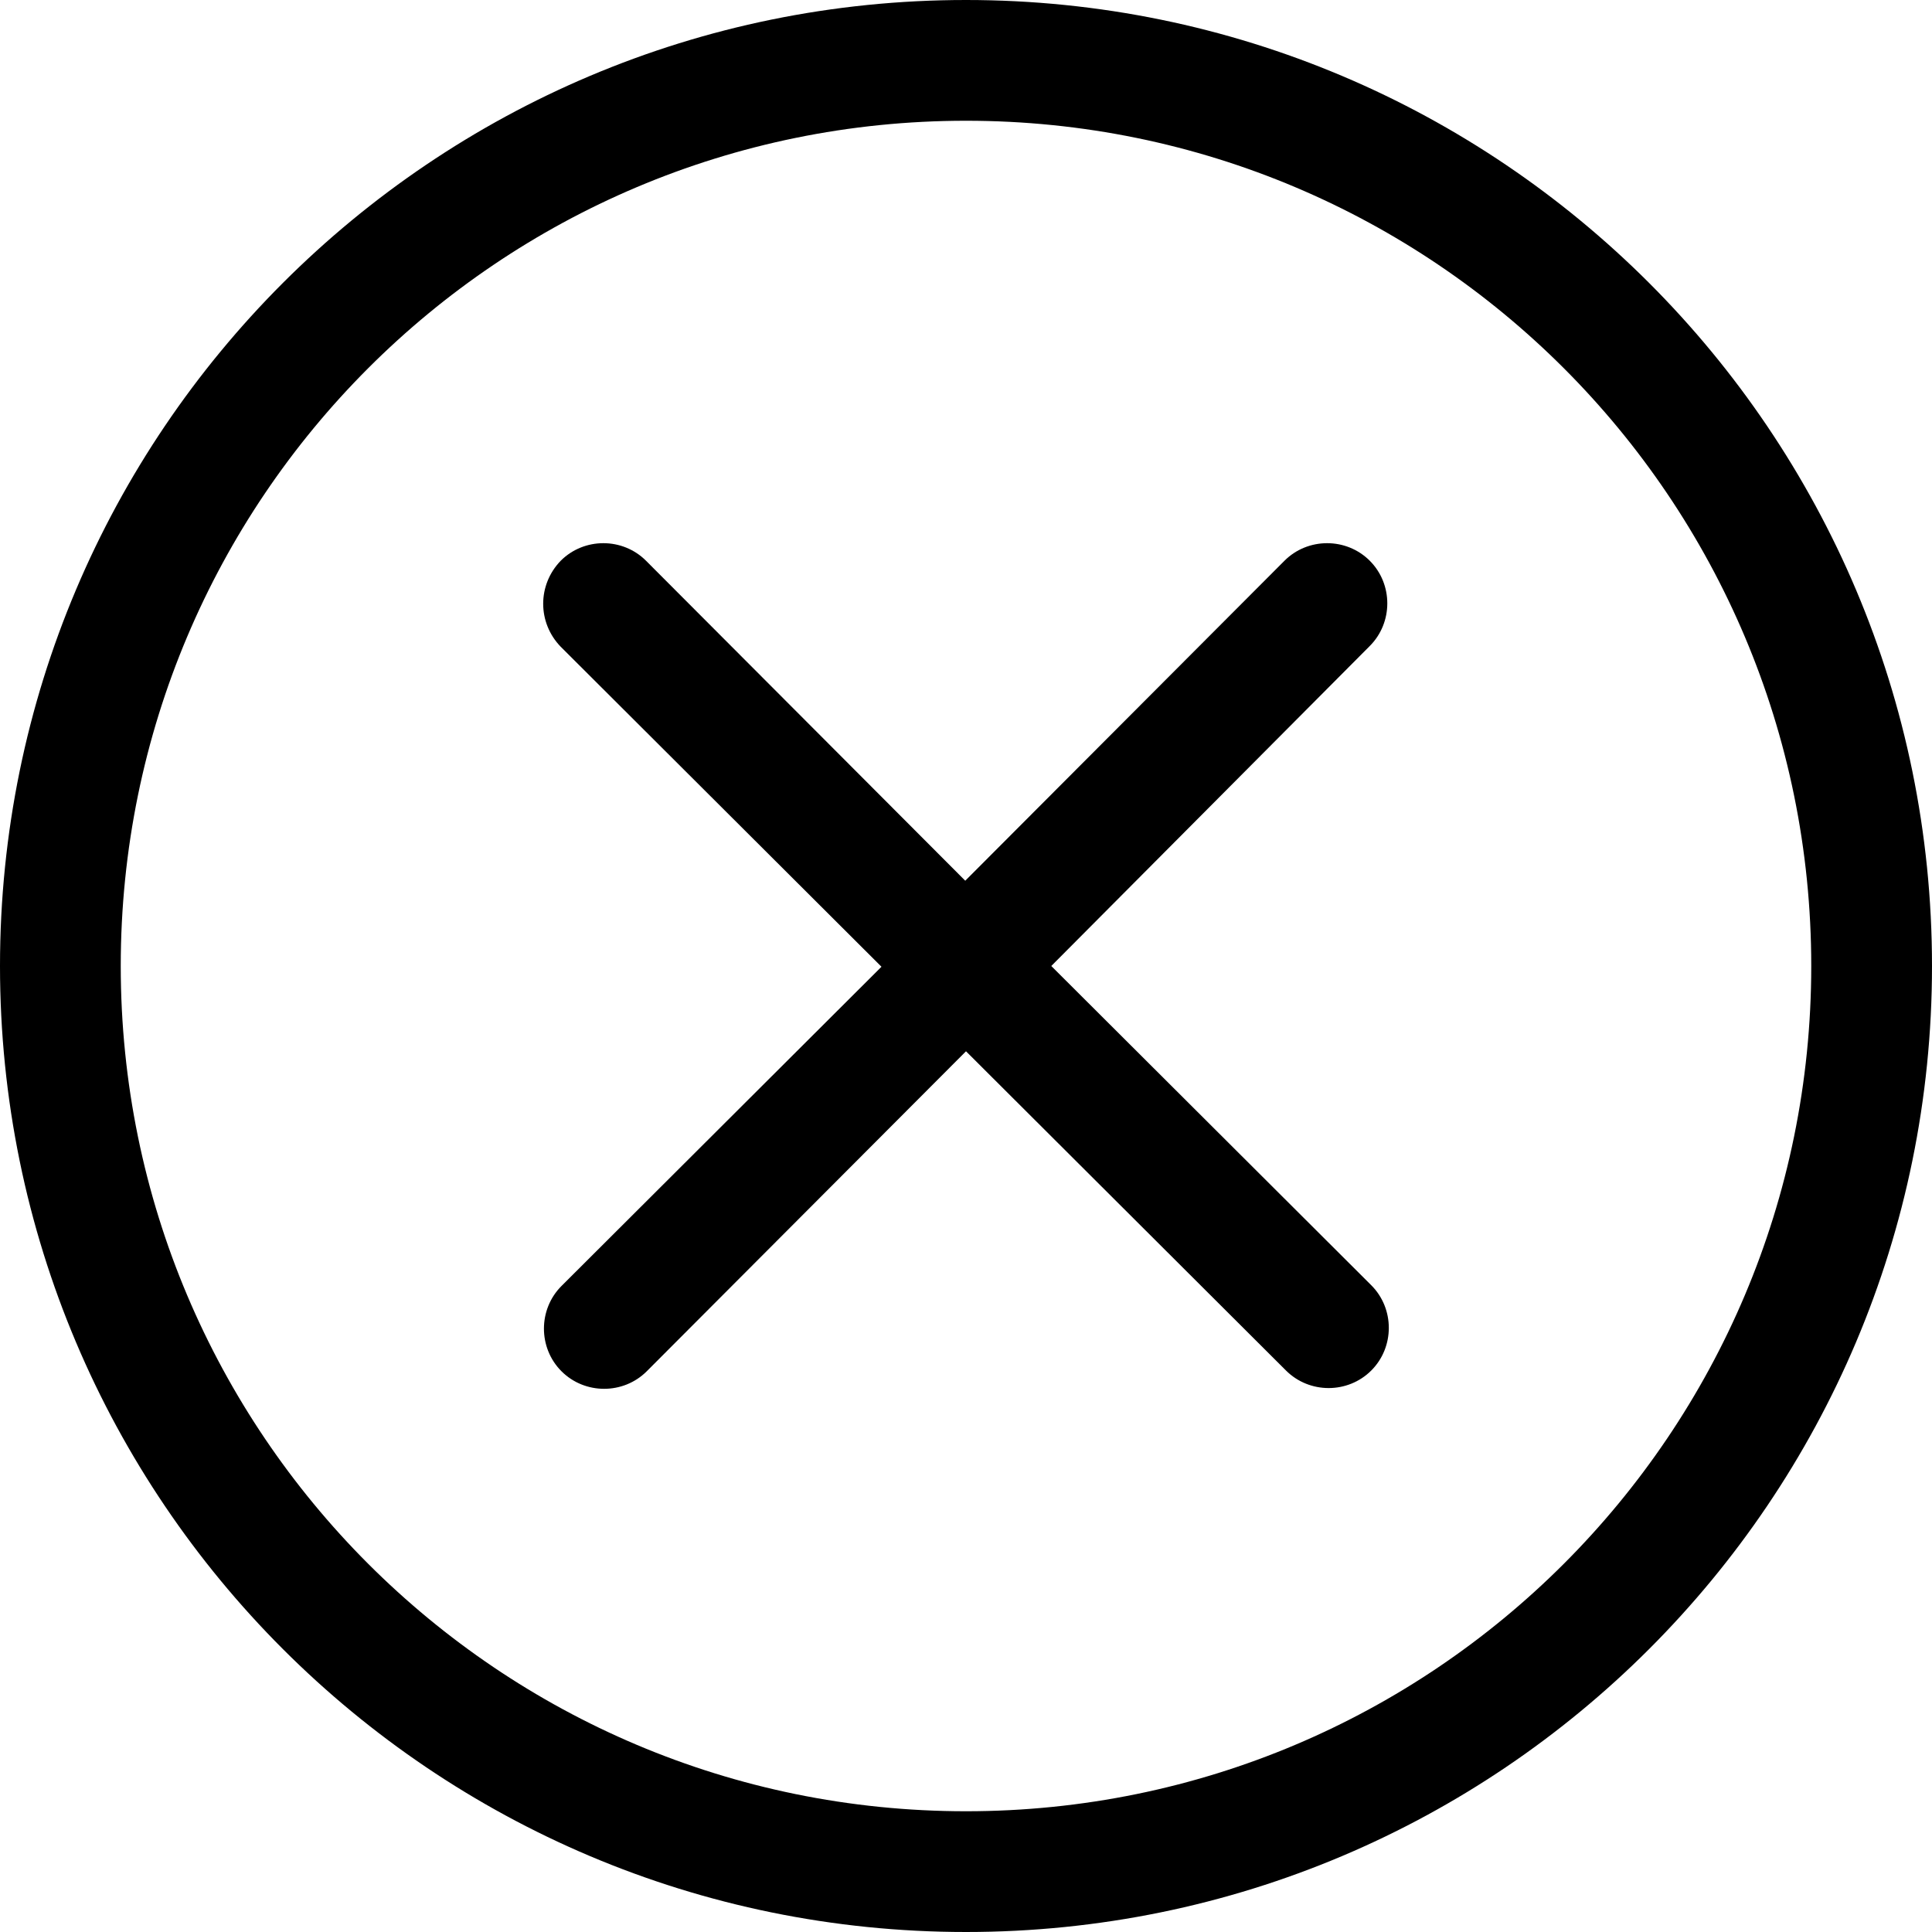 <?xml version="1.0" encoding="utf-8"?>
<!-- Generator: Adobe Illustrator 28.2.0, SVG Export Plug-In . SVG Version: 6.00 Build 0)  -->
<svg version="1.1" id="Ebene_1" xmlns="http://www.w3.org/2000/svg" xmlns:xlink="http://www.w3.org/1999/xlink" x="0px" y="0px"
	 viewBox="0 0 256 256" style="enable-background:new 0 0 256 256;" xml:space="preserve">
<g>
	<g>
		<path d="M128,240c-61.9,0-112-50.1-112-112S66.1,16,128,16s112,50.1,112,112S189.9,240,128,240z M128,256c70.7,0,128-57.3,128-128
			S198.7,0,128,0S0,57.3,0,128S57.3,256,128,256z"/>
		<path d="M74.3,74.3c3.1-3.1,8.2-3.1,11.3,0c0,0,0,0,0,0l42.3,42.4l42.3-42.4c3.1-3.1,8.2-3.1,11.3,0s3.1,8.2,0,11.3L139.3,128
			l42.4,42.3c3.1,3.1,3.1,8.2,0,11.3s-8.2,3.1-11.3,0L128,139.3l-42.3,42.4c-3.1,3.1-8.2,3.1-11.3,0s-3.1-8.2,0-11.3l42.4-42.3
			L74.3,85.7C71.2,82.5,71.2,77.5,74.3,74.3C74.3,74.3,74.3,74.3,74.3,74.3z"/>
	</g>
</g>
</svg>
